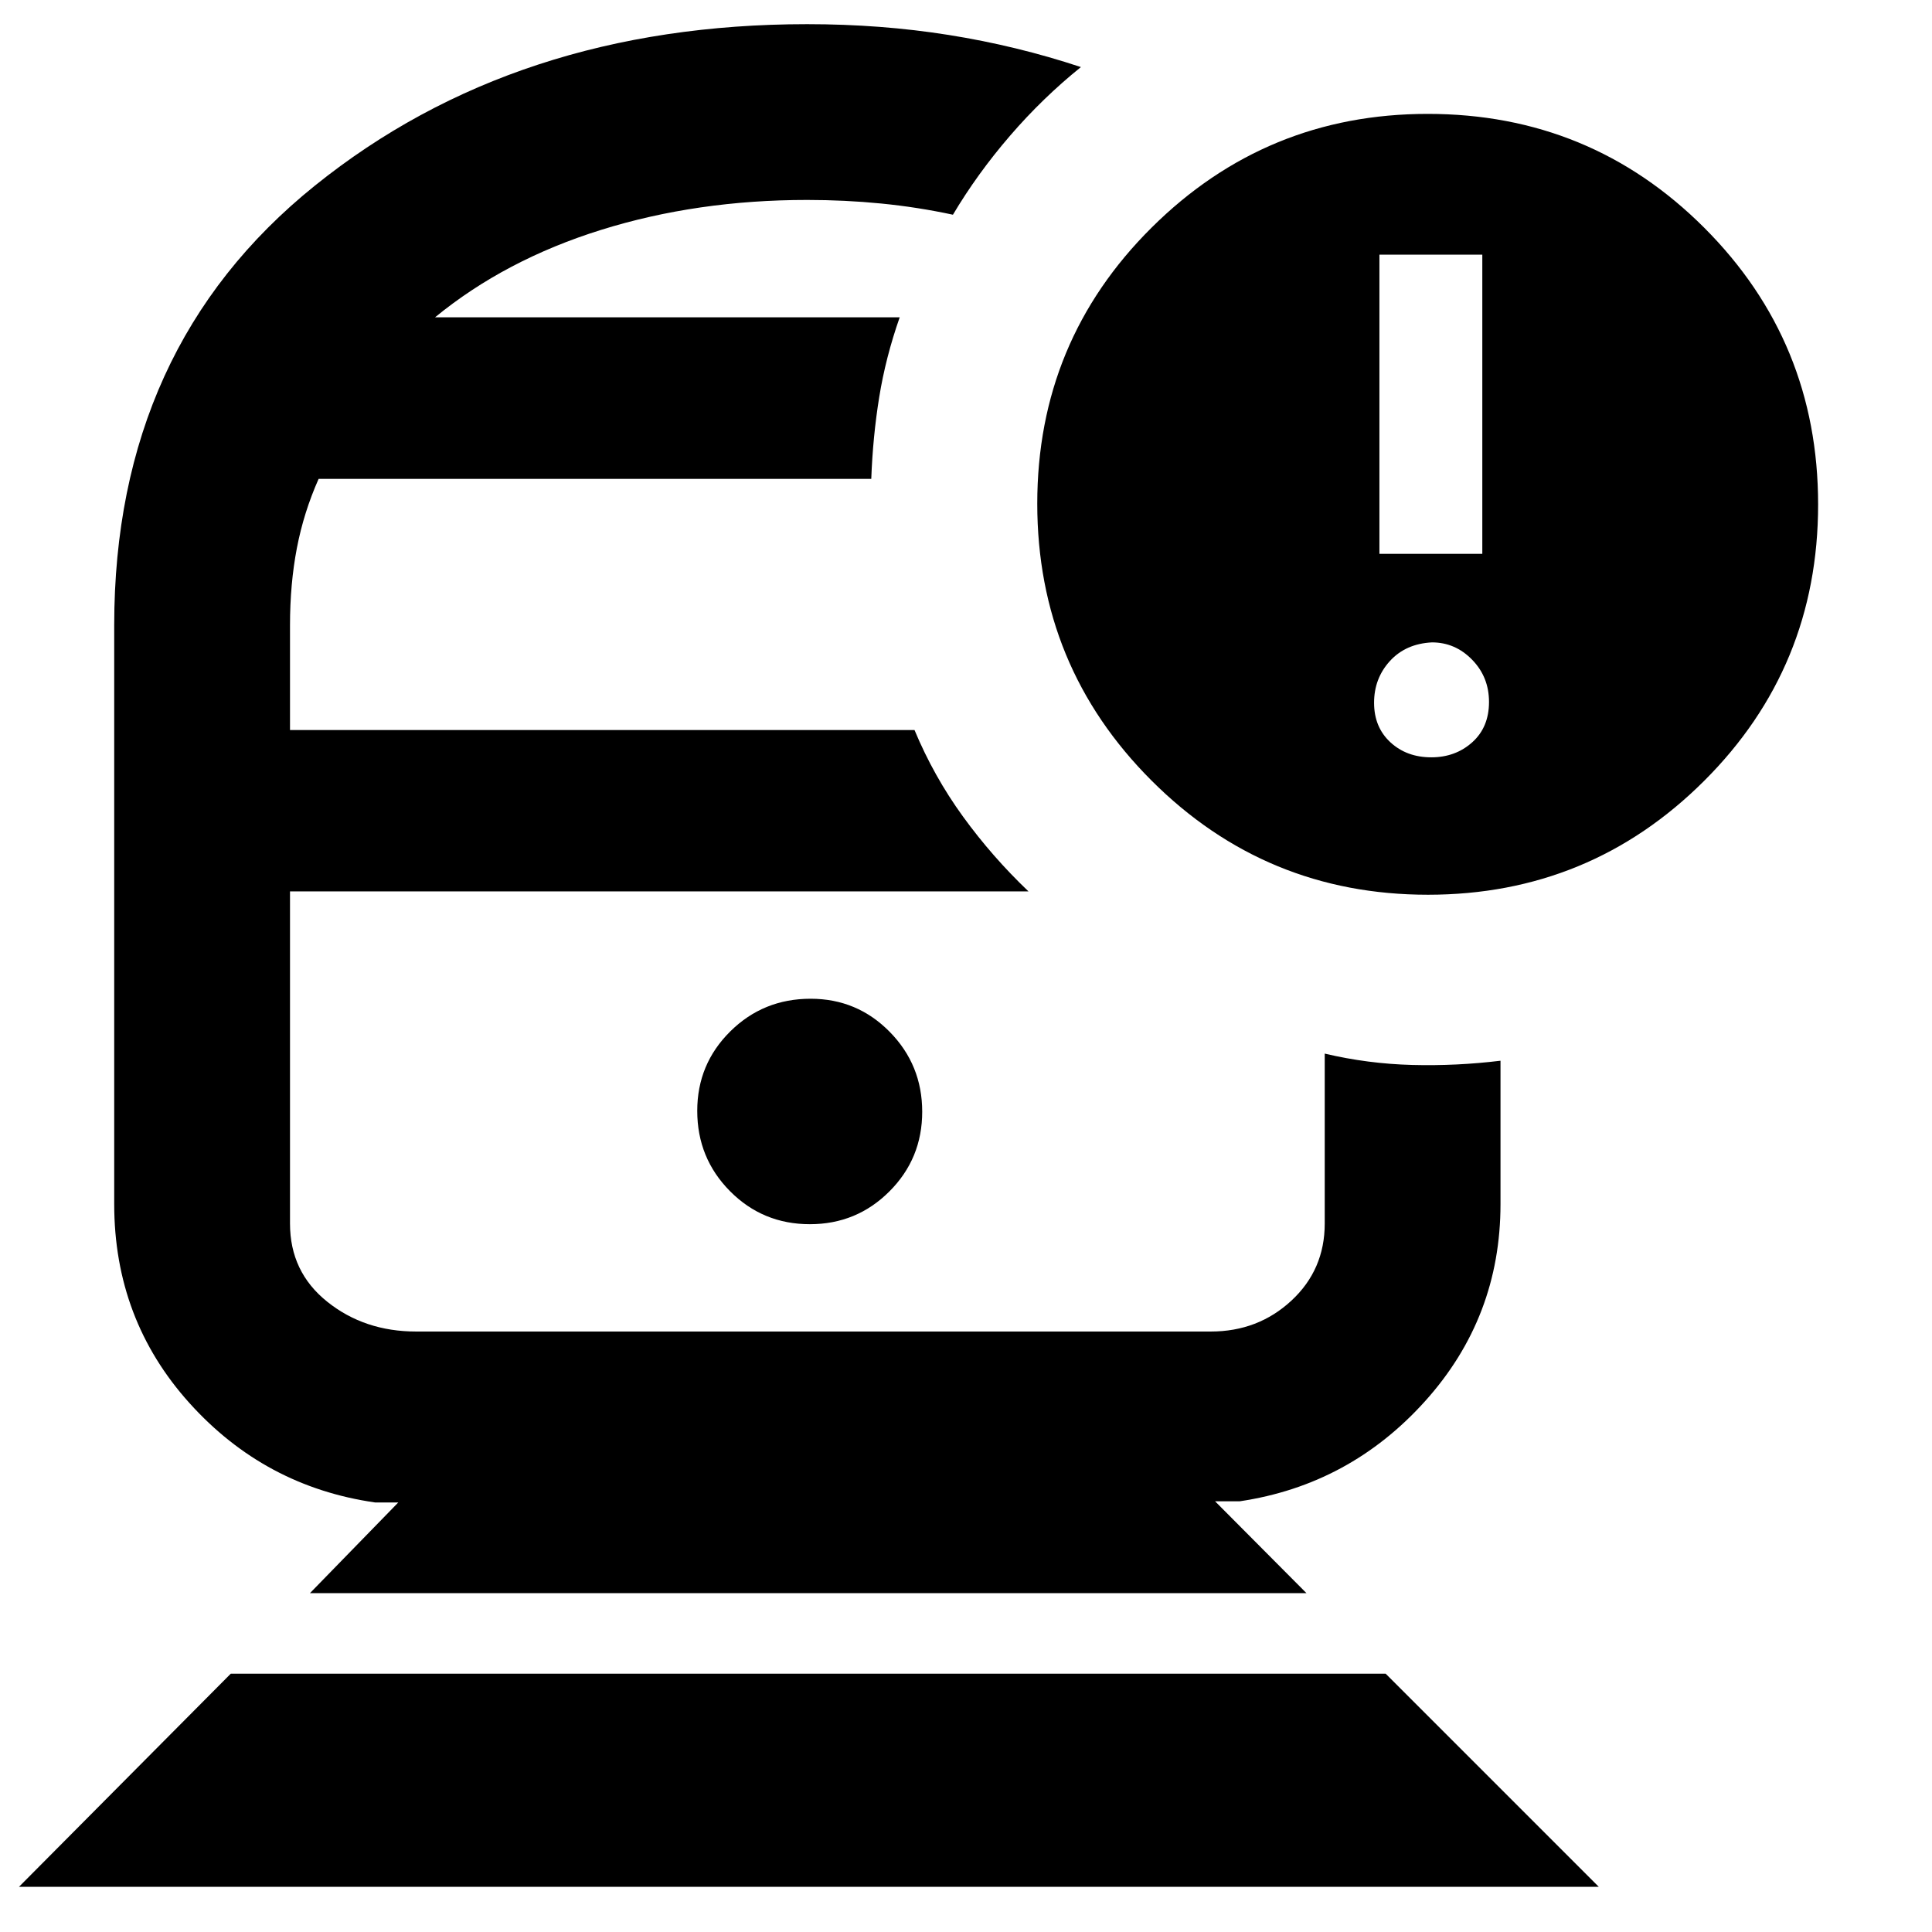 <svg xmlns="http://www.w3.org/2000/svg" height="40" viewBox="0 -960 960 960" width="40"><path d="M401.09-517.06Zm0-285.26ZM9.42-22.44l105.25-105.92h573.85L794.43-22.44H9.42ZM154-168.36l43.91-45.08h-11.55q-54.83-7.87-92.22-49.39t-37.39-98.88v-287.64q0-138.15 99.71-218.4 99.7-80.24 244.63-80.24 36.64 0 70.38 5.37 33.74 5.37 65.63 15.95-19 15.3-35.22 34.12-16.23 18.82-28.37 39.24-17.7-3.8-35.72-5.57-18.02-1.77-36.7-1.77-54.71 0-102.36 14.86-47.66 14.86-82.58 43.47h230.9q-7 19.99-10.17 39.65-3.18 19.66-3.95 40.63H158.32q-7.4 16.63-10.81 34.42-3.41 17.78-3.41 38.32v52.04h310.31q9.6 23.03 24.1 43.01 14.49 19.97 32.55 37.19H144.1v165.05q0 24.03 18.5 38.83 18.51 14.81 44.2 14.81h394.82q23.52 0 40.07-15.35 16.56-15.36 16.56-38.29v-84.46q21.38 5.06 43.47 5.64 22.09.57 43.87-2.1v71.22q0 56.3-37.46 97.93-37.47 41.63-92.14 49.77h-12.22l45.42 45.65H154ZM402.42-351.7q23.25 0 39.53-16.3 16.29-16.3 16.29-39.58 0-23.29-16.17-39.72-16.18-16.43-39.28-16.43-23.54 0-39.94 16.25-16.39 16.24-16.39 39.45 0 23.49 16.27 39.91 16.28 16.42 39.69 16.42Zm307.11-163.71q-80.62 0-137.37-56.76t-56.75-137.56q0-80.76 56.87-137.22 56.87-56.46 137.13-56.46 80.84 0 137.42 56.58 56.58 56.58 56.58 137.5T846.7-571.91q-56.71 56.5-137.17 56.5Zm-24.1-169.38h51.12v-148.67h-51.12v148.67Zm25.76 101.1q12.04 0 20.37-7.48 8.32-7.47 8.32-20.04 0-12.37-8.39-20.98-8.39-8.61-19.96-8.61-13.04.66-20.9 9.27-7.86 8.62-7.86 20.74t8.09 19.61q8.1 7.49 20.33 7.49Z"/></svg>